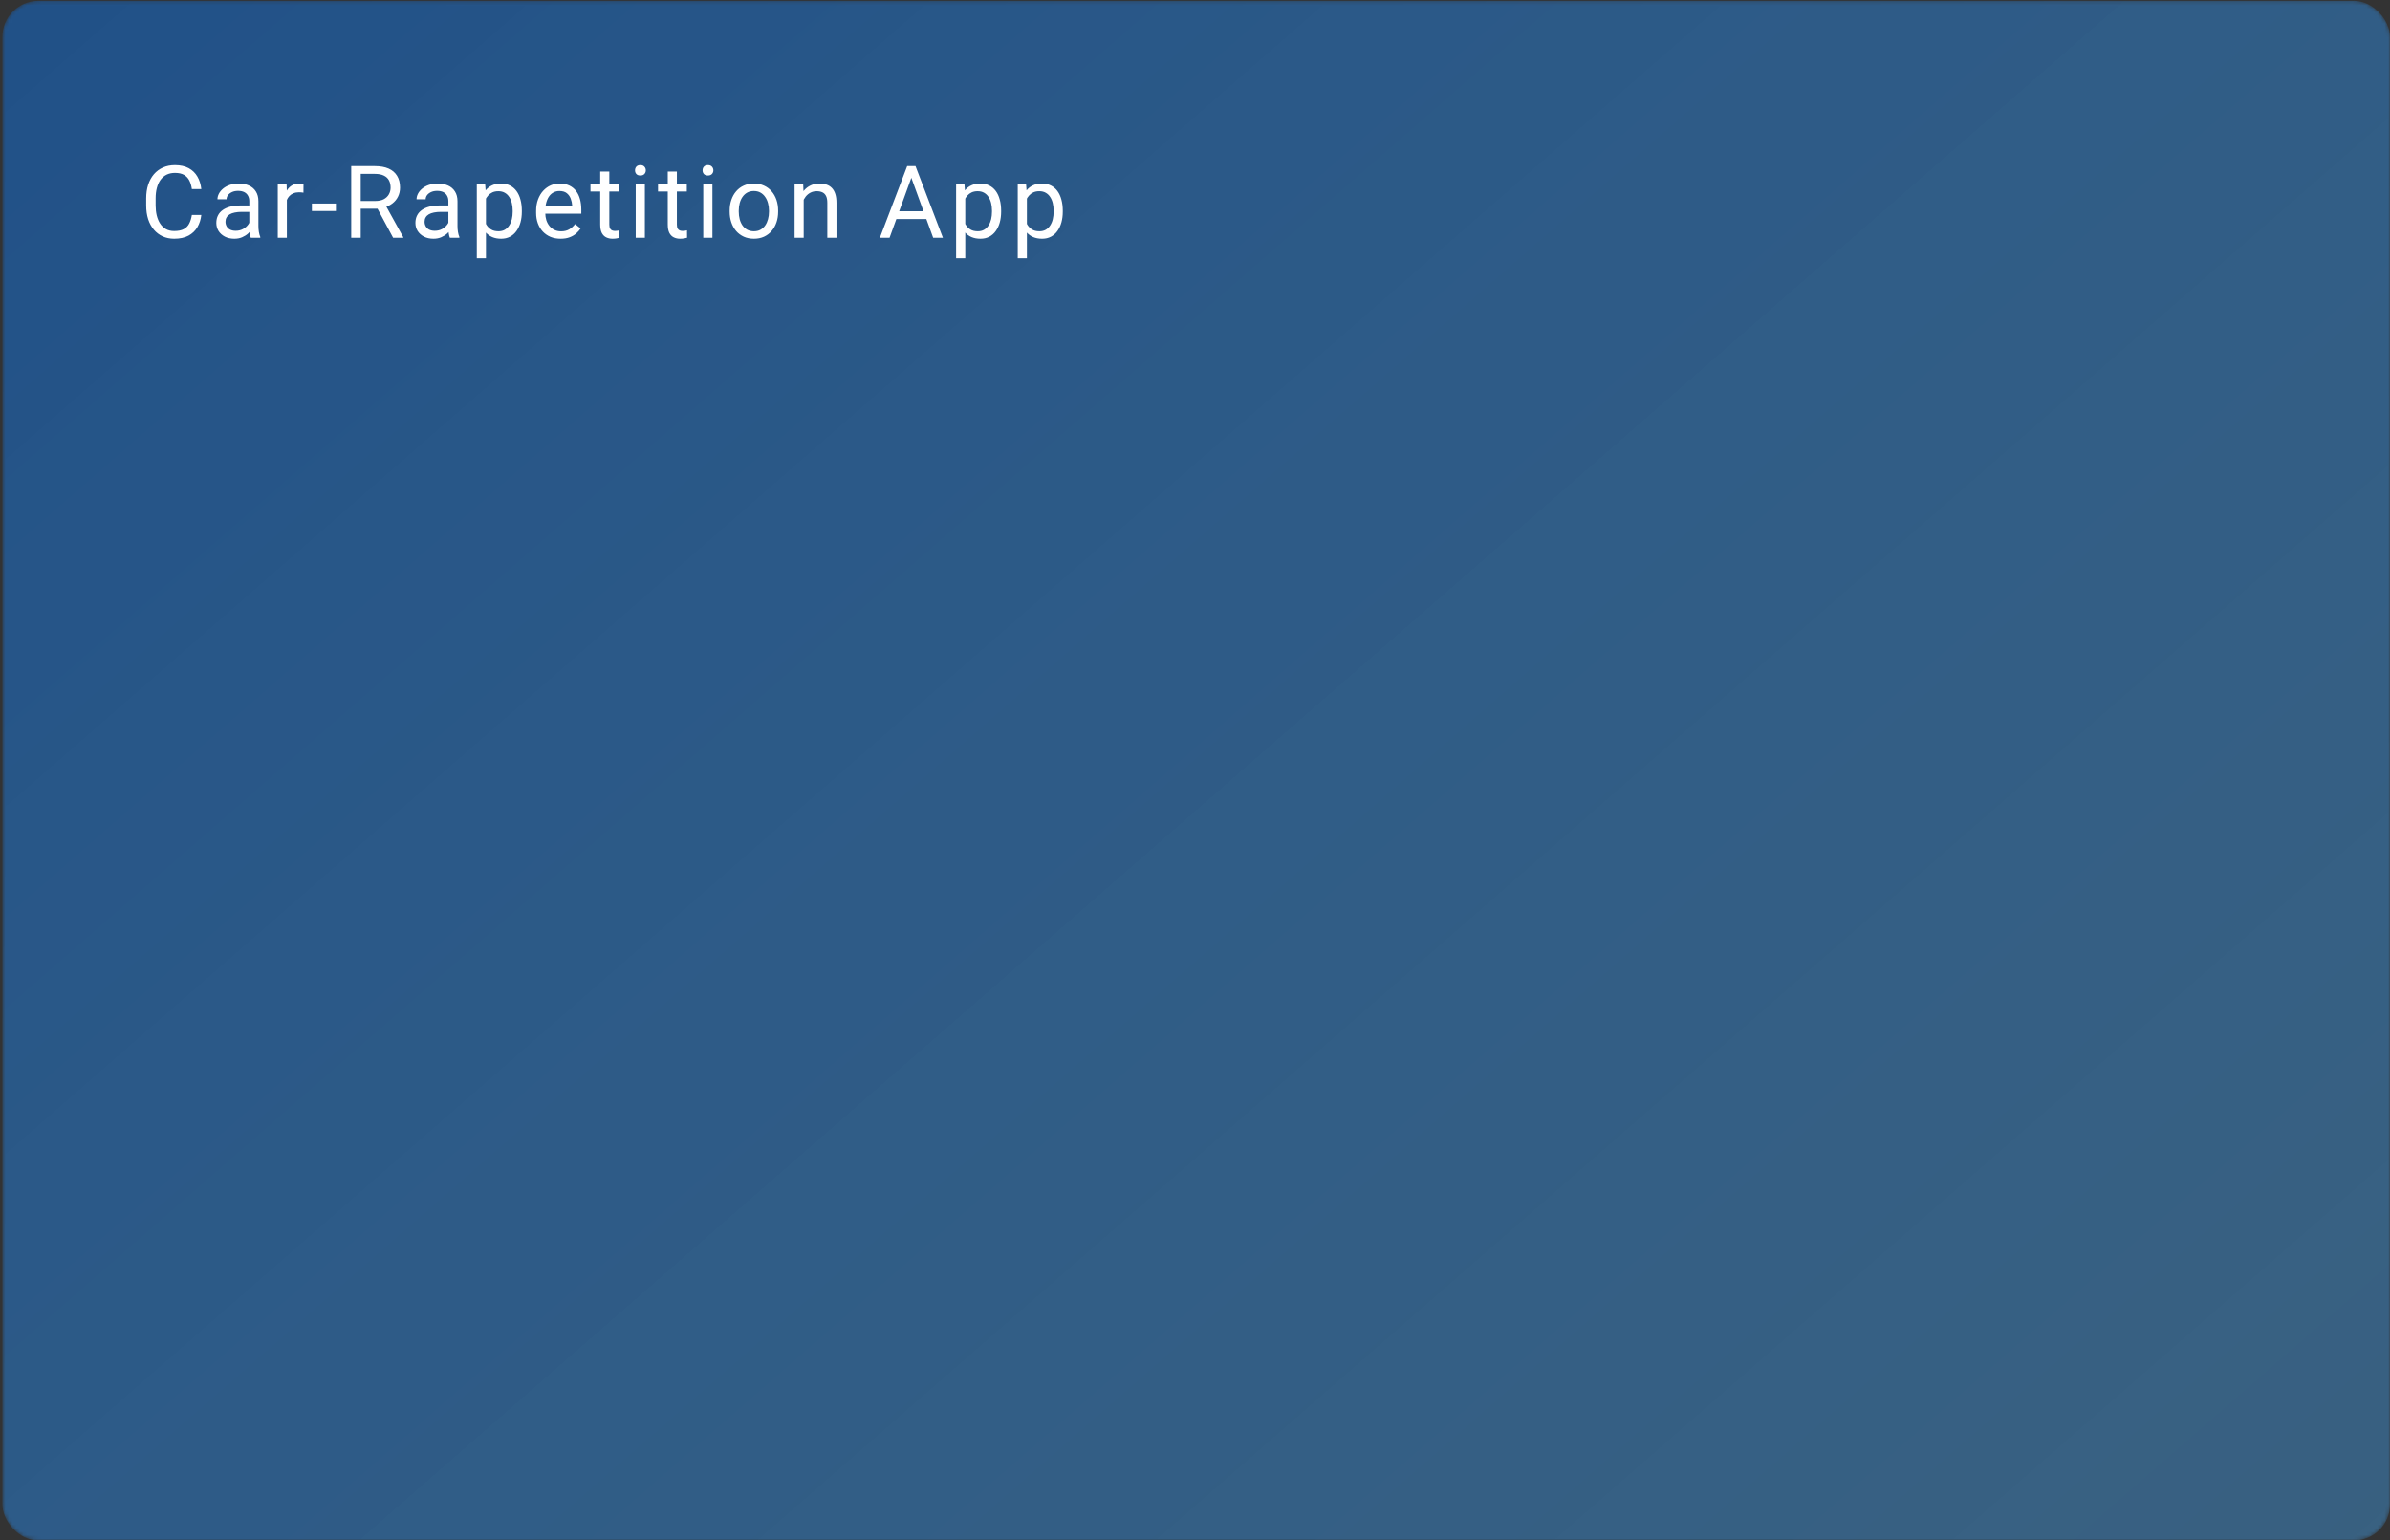 <svg width="664" height="428" viewBox="0 0 664 428" fill="none" xmlns="http://www.w3.org/2000/svg">
<rect x="0" y="0" width="664" height="428" fill="#333333" stroke="none"/>
<mask id="mask0_13802_3" style="mask-type:alpha" maskUnits="userSpaceOnUse" x="0" y="0" width="664" height="428">
<rect x="0.658" y="0.232" width="663.342" height="427.768" rx="10" fill="#E8E8E8"/>
</mask>
<g mask="url(#mask0_13802_3)">
<rect x="-10.345" y="0.232" width="948.655" height="463.672"/>
<rect x="0.658" y="0.232" width="663.342" height="427.768" rx="10" fill="url(#paint0_linear_13802_3)"/>
</g>
<path d="M53.302 59.728H55.927C55.79 60.986 55.43 62.111 54.847 63.105C54.263 64.098 53.438 64.887 52.372 65.47C51.306 66.044 49.975 66.331 48.38 66.331C47.213 66.331 46.151 66.112 45.194 65.675C44.246 65.237 43.431 64.618 42.747 63.816C42.063 63.005 41.535 62.034 41.161 60.904C40.797 59.764 40.614 58.497 40.614 57.103V55.12C40.614 53.726 40.797 52.464 41.161 51.333C41.535 50.194 42.068 49.219 42.761 48.407C43.463 47.596 44.306 46.972 45.29 46.534C46.274 46.097 47.382 45.878 48.612 45.878C50.116 45.878 51.388 46.161 52.427 46.726C53.466 47.291 54.273 48.075 54.847 49.077C55.43 50.071 55.79 51.224 55.927 52.536H53.302C53.174 51.607 52.937 50.809 52.591 50.144C52.245 49.469 51.752 48.95 51.114 48.585C50.476 48.221 49.642 48.038 48.612 48.038C47.728 48.038 46.949 48.207 46.274 48.544C45.609 48.881 45.048 49.36 44.593 49.98C44.146 50.599 43.809 51.342 43.581 52.208C43.353 53.074 43.239 54.036 43.239 55.093V57.103C43.239 58.078 43.34 58.994 43.54 59.851C43.75 60.708 44.064 61.46 44.483 62.107C44.903 62.754 45.436 63.264 46.083 63.638C46.73 64.002 47.496 64.185 48.38 64.185C49.501 64.185 50.394 64.007 51.06 63.652C51.725 63.296 52.226 62.786 52.563 62.12C52.91 61.455 53.156 60.657 53.302 59.728ZM69.262 63.529V55.913C69.262 55.33 69.144 54.824 68.907 54.396C68.679 53.958 68.333 53.621 67.868 53.384C67.403 53.147 66.829 53.029 66.145 53.029C65.507 53.029 64.947 53.138 64.463 53.357C63.989 53.575 63.616 53.862 63.342 54.218C63.078 54.574 62.946 54.956 62.946 55.367H60.417C60.417 54.838 60.553 54.314 60.827 53.794C61.1 53.275 61.492 52.805 62.002 52.386C62.522 51.958 63.142 51.62 63.862 51.374C64.591 51.119 65.402 50.992 66.296 50.992C67.371 50.992 68.319 51.174 69.139 51.538C69.969 51.903 70.616 52.454 71.081 53.193C71.555 53.922 71.792 54.838 71.792 55.941V62.831C71.792 63.324 71.833 63.848 71.915 64.404C72.006 64.96 72.138 65.438 72.311 65.839V66.058H69.672C69.545 65.766 69.445 65.379 69.372 64.896C69.299 64.404 69.262 63.948 69.262 63.529ZM69.7 57.089L69.727 58.867H67.171C66.451 58.867 65.808 58.926 65.243 59.044C64.678 59.154 64.204 59.322 63.821 59.55C63.438 59.778 63.146 60.065 62.946 60.411C62.745 60.749 62.645 61.145 62.645 61.601C62.645 62.066 62.75 62.489 62.96 62.872C63.169 63.255 63.484 63.56 63.903 63.788C64.331 64.007 64.855 64.117 65.475 64.117C66.25 64.117 66.933 63.952 67.526 63.624C68.118 63.296 68.588 62.895 68.934 62.421C69.29 61.947 69.481 61.487 69.508 61.04L70.588 62.257C70.525 62.64 70.352 63.064 70.069 63.529C69.786 63.993 69.408 64.44 68.934 64.868C68.469 65.288 67.913 65.639 67.266 65.921C66.628 66.195 65.908 66.331 65.106 66.331C64.103 66.331 63.224 66.135 62.467 65.743C61.72 65.352 61.137 64.827 60.717 64.171C60.307 63.506 60.102 62.763 60.102 61.943C60.102 61.15 60.257 60.452 60.567 59.851C60.877 59.24 61.324 58.734 61.907 58.333C62.49 57.923 63.192 57.613 64.012 57.404C64.833 57.194 65.749 57.089 66.76 57.089H69.7ZM79.699 53.589V66.058H77.17V51.265H79.631L79.699 53.589ZM84.32 51.183L84.307 53.534C84.097 53.489 83.897 53.462 83.705 53.452C83.523 53.434 83.313 53.425 83.076 53.425C82.493 53.425 81.978 53.516 81.531 53.699C81.085 53.881 80.707 54.136 80.397 54.464C80.087 54.792 79.841 55.184 79.658 55.64C79.485 56.087 79.371 56.579 79.317 57.117L78.606 57.527C78.606 56.633 78.692 55.795 78.865 55.011C79.048 54.227 79.326 53.534 79.699 52.933C80.073 52.322 80.547 51.848 81.121 51.511C81.705 51.165 82.397 50.992 83.199 50.992C83.382 50.992 83.591 51.014 83.828 51.06C84.065 51.096 84.229 51.137 84.32 51.183ZM93.322 56.556V58.634H86.65V56.556H93.322ZM97.579 46.152H104.169C105.664 46.152 106.926 46.38 107.956 46.835C108.996 47.291 109.784 47.965 110.322 48.859C110.869 49.743 111.142 50.832 111.142 52.126C111.142 53.038 110.955 53.872 110.581 54.628C110.217 55.376 109.688 56.014 108.996 56.542C108.312 57.062 107.492 57.449 106.535 57.704L105.796 57.992H99.603L99.576 55.845H104.251C105.199 55.845 105.988 55.681 106.617 55.353C107.246 55.016 107.719 54.564 108.038 53.999C108.357 53.434 108.517 52.81 108.517 52.126C108.517 51.361 108.367 50.691 108.066 50.117C107.765 49.542 107.291 49.1 106.644 48.79C106.006 48.471 105.181 48.312 104.169 48.312H100.218V66.058H97.579V46.152ZM109.214 66.058L104.374 57.034L107.122 57.021L112.031 65.894V66.058H109.214ZM124.573 63.529V55.913C124.573 55.33 124.455 54.824 124.218 54.396C123.99 53.958 123.644 53.621 123.179 53.384C122.714 53.147 122.14 53.029 121.456 53.029C120.818 53.029 120.257 53.138 119.774 53.357C119.3 53.575 118.927 53.862 118.653 54.218C118.389 54.574 118.257 54.956 118.257 55.367H115.728C115.728 54.838 115.864 54.314 116.138 53.794C116.411 53.275 116.803 52.805 117.313 52.386C117.833 51.958 118.453 51.62 119.173 51.374C119.902 51.119 120.713 50.992 121.606 50.992C122.682 50.992 123.63 51.174 124.45 51.538C125.28 51.903 125.927 52.454 126.392 53.193C126.866 53.922 127.103 54.838 127.103 55.941V62.831C127.103 63.324 127.144 63.848 127.226 64.404C127.317 64.96 127.449 65.438 127.622 65.839V66.058H124.983C124.856 65.766 124.756 65.379 124.683 64.896C124.61 64.404 124.573 63.948 124.573 63.529ZM125.011 57.089L125.038 58.867H122.481C121.761 58.867 121.119 58.926 120.554 59.044C119.989 59.154 119.515 59.322 119.132 59.55C118.749 59.778 118.457 60.065 118.257 60.411C118.056 60.749 117.956 61.145 117.956 61.601C117.956 62.066 118.061 62.489 118.271 62.872C118.48 63.255 118.795 63.56 119.214 63.788C119.642 64.007 120.166 64.117 120.786 64.117C121.561 64.117 122.244 63.952 122.837 63.624C123.429 63.296 123.899 62.895 124.245 62.421C124.601 61.947 124.792 61.487 124.819 61.04L125.899 62.257C125.836 62.64 125.662 63.064 125.38 63.529C125.097 63.993 124.719 64.44 124.245 64.868C123.78 65.288 123.224 65.639 122.577 65.921C121.939 66.195 121.219 66.331 120.417 66.331C119.414 66.331 118.535 66.135 117.778 65.743C117.031 65.352 116.448 64.827 116.028 64.171C115.618 63.506 115.413 62.763 115.413 61.943C115.413 61.15 115.568 60.452 115.878 59.851C116.188 59.24 116.634 58.734 117.218 58.333C117.801 57.923 118.503 57.613 119.323 57.404C120.144 57.194 121.06 57.089 122.071 57.089H125.011ZM135.01 54.109V71.745H132.467V51.265H134.792L135.01 54.109ZM144.977 58.538V58.825C144.977 59.901 144.85 60.899 144.594 61.82C144.339 62.731 143.965 63.524 143.473 64.198C142.99 64.873 142.393 65.397 141.682 65.771C140.971 66.144 140.156 66.331 139.235 66.331C138.296 66.331 137.467 66.176 136.747 65.867C136.027 65.557 135.416 65.105 134.915 64.513C134.413 63.92 134.012 63.21 133.712 62.38C133.42 61.551 133.219 60.617 133.11 59.577V58.046C133.219 56.952 133.424 55.973 133.725 55.107C134.026 54.241 134.422 53.502 134.915 52.892C135.416 52.272 136.022 51.803 136.733 51.484C137.444 51.156 138.264 50.992 139.194 50.992C140.124 50.992 140.949 51.174 141.669 51.538C142.389 51.894 142.995 52.404 143.487 53.07C143.979 53.735 144.348 54.532 144.594 55.462C144.85 56.383 144.977 57.408 144.977 58.538ZM142.434 58.825V58.538C142.434 57.8 142.357 57.107 142.202 56.46C142.047 55.804 141.805 55.23 141.477 54.737C141.158 54.236 140.748 53.844 140.247 53.562C139.745 53.27 139.148 53.124 138.456 53.124C137.818 53.124 137.262 53.234 136.788 53.452C136.323 53.671 135.926 53.967 135.598 54.341C135.27 54.706 135.001 55.125 134.792 55.599C134.591 56.064 134.441 56.547 134.34 57.048V60.589C134.523 61.227 134.778 61.829 135.106 62.394C135.434 62.95 135.872 63.401 136.419 63.747C136.965 64.085 137.654 64.253 138.483 64.253C139.167 64.253 139.754 64.112 140.247 63.829C140.748 63.538 141.158 63.141 141.477 62.64C141.805 62.139 142.047 61.564 142.202 60.917C142.357 60.261 142.434 59.564 142.434 58.825ZM155.742 66.331C154.712 66.331 153.778 66.158 152.94 65.812C152.11 65.456 151.395 64.96 150.793 64.322C150.201 63.684 149.745 62.927 149.426 62.052C149.107 61.177 148.947 60.22 148.947 59.181V58.607C148.947 57.404 149.125 56.333 149.481 55.394C149.836 54.446 150.319 53.644 150.93 52.987C151.541 52.331 152.233 51.835 153.008 51.497C153.783 51.16 154.585 50.992 155.414 50.992C156.472 50.992 157.383 51.174 158.149 51.538C158.923 51.903 159.557 52.413 160.049 53.07C160.541 53.717 160.906 54.482 161.143 55.367C161.38 56.242 161.498 57.199 161.498 58.237V59.372H150.451V57.308H158.969V57.117C158.932 56.46 158.796 55.822 158.559 55.202C158.331 54.583 157.966 54.072 157.465 53.671C156.964 53.27 156.28 53.07 155.414 53.07C154.84 53.07 154.311 53.193 153.828 53.439C153.345 53.676 152.931 54.031 152.584 54.505C152.238 54.979 151.969 55.558 151.778 56.242C151.586 56.925 151.49 57.714 151.49 58.607V59.181C151.49 59.883 151.586 60.544 151.778 61.163C151.978 61.774 152.265 62.312 152.639 62.777C153.022 63.242 153.482 63.606 154.02 63.87C154.567 64.135 155.186 64.267 155.879 64.267C156.772 64.267 157.529 64.085 158.149 63.72C158.768 63.355 159.311 62.868 159.776 62.257L161.307 63.474C160.988 63.957 160.582 64.417 160.09 64.855C159.598 65.292 158.992 65.648 158.272 65.921C157.561 66.195 156.718 66.331 155.742 66.331ZM172.045 51.265V53.206H164.047V51.265H172.045ZM166.754 47.669H169.283V62.394C169.283 62.895 169.36 63.273 169.515 63.529C169.67 63.784 169.871 63.952 170.117 64.034C170.363 64.117 170.627 64.157 170.91 64.157C171.12 64.157 171.338 64.139 171.566 64.103C171.803 64.057 171.981 64.021 172.099 63.993L172.113 66.058C171.913 66.122 171.648 66.181 171.32 66.236C171.001 66.299 170.614 66.331 170.158 66.331C169.538 66.331 168.969 66.208 168.449 65.962C167.929 65.716 167.515 65.306 167.205 64.732C166.904 64.148 166.754 63.364 166.754 62.38V47.669ZM179.16 51.265V66.058H176.617V51.265H179.16ZM176.425 47.341C176.425 46.931 176.548 46.585 176.794 46.302C177.05 46.019 177.423 45.878 177.915 45.878C178.399 45.878 178.768 46.019 179.023 46.302C179.287 46.585 179.419 46.931 179.419 47.341C179.419 47.733 179.287 48.07 179.023 48.353C178.768 48.626 178.399 48.763 177.915 48.763C177.423 48.763 177.05 48.626 176.794 48.353C176.548 48.07 176.425 47.733 176.425 47.341ZM190.813 51.265V53.206H182.815V51.265H190.813ZM185.522 47.669H188.052V62.394C188.052 62.895 188.129 63.273 188.284 63.529C188.439 63.784 188.64 63.952 188.886 64.034C189.132 64.117 189.396 64.157 189.679 64.157C189.888 64.157 190.107 64.139 190.335 64.103C190.572 64.057 190.75 64.021 190.868 63.993L190.882 66.058C190.681 66.122 190.417 66.181 190.089 66.236C189.77 66.299 189.382 66.331 188.927 66.331C188.307 66.331 187.737 66.208 187.218 65.962C186.698 65.716 186.284 65.306 185.974 64.732C185.673 64.148 185.522 63.364 185.522 62.38V47.669ZM197.928 51.265V66.058H195.385V51.265H197.928ZM195.194 47.341C195.194 46.931 195.317 46.585 195.563 46.302C195.818 46.019 196.192 45.878 196.684 45.878C197.167 45.878 197.536 46.019 197.792 46.302C198.056 46.585 198.188 46.931 198.188 47.341C198.188 47.733 198.056 48.07 197.792 48.353C197.536 48.626 197.167 48.763 196.684 48.763C196.192 48.763 195.818 48.626 195.563 48.353C195.317 48.07 195.194 47.733 195.194 47.341ZM202.719 58.825V58.511C202.719 57.445 202.874 56.456 203.184 55.544C203.494 54.624 203.94 53.826 204.524 53.152C205.107 52.468 205.813 51.939 206.643 51.566C207.472 51.183 208.402 50.992 209.432 50.992C210.471 50.992 211.405 51.183 212.235 51.566C213.073 51.939 213.784 52.468 214.367 53.152C214.96 53.826 215.411 54.624 215.721 55.544C216.031 56.456 216.186 57.445 216.186 58.511V58.825C216.186 59.892 216.031 60.881 215.721 61.792C215.411 62.704 214.96 63.501 214.367 64.185C213.784 64.859 213.078 65.388 212.248 65.771C211.428 66.144 210.498 66.331 209.459 66.331C208.42 66.331 207.486 66.144 206.656 65.771C205.827 65.388 205.116 64.859 204.524 64.185C203.94 63.501 203.494 62.704 203.184 61.792C202.874 60.881 202.719 59.892 202.719 58.825ZM205.248 58.511V58.825C205.248 59.564 205.335 60.261 205.508 60.917C205.681 61.564 205.941 62.139 206.287 62.64C206.643 63.141 207.085 63.538 207.613 63.829C208.142 64.112 208.757 64.253 209.459 64.253C210.152 64.253 210.758 64.112 211.278 63.829C211.806 63.538 212.244 63.141 212.59 62.64C212.936 62.139 213.196 61.564 213.369 60.917C213.552 60.261 213.643 59.564 213.643 58.825V58.511C213.643 57.782 213.552 57.094 213.369 56.447C213.196 55.79 212.932 55.212 212.576 54.71C212.23 54.2 211.793 53.799 211.264 53.507C210.744 53.215 210.134 53.07 209.432 53.07C208.739 53.07 208.128 53.215 207.6 53.507C207.08 53.799 206.643 54.2 206.287 54.71C205.941 55.212 205.681 55.79 205.508 56.447C205.335 57.094 205.248 57.782 205.248 58.511ZM223.287 54.423V66.058H220.758V51.265H223.15L223.287 54.423ZM222.685 58.101L221.633 58.06C221.642 57.048 221.792 56.114 222.084 55.257C222.375 54.391 222.786 53.639 223.314 53.001C223.843 52.363 224.472 51.871 225.201 51.525C225.939 51.169 226.755 50.992 227.648 50.992C228.377 50.992 229.034 51.092 229.617 51.292C230.2 51.484 230.697 51.794 231.107 52.222C231.526 52.65 231.846 53.206 232.064 53.89C232.283 54.564 232.392 55.389 232.392 56.364V66.058H229.849V56.337C229.849 55.562 229.735 54.943 229.508 54.478C229.28 54.004 228.947 53.662 228.51 53.452C228.072 53.234 227.534 53.124 226.896 53.124C226.267 53.124 225.693 53.256 225.174 53.521C224.663 53.785 224.221 54.15 223.847 54.614C223.483 55.079 223.196 55.612 222.986 56.214C222.786 56.807 222.685 57.435 222.685 58.101ZM253.731 47.915L247.142 66.058H244.448L252.036 46.152H253.772L253.731 47.915ZM259.255 66.058L252.651 47.915L252.61 46.152H254.347L261.962 66.058H259.255ZM258.913 58.689V60.849H247.729V58.689H258.913ZM268.174 54.109V71.745H265.631V51.265H267.956L268.174 54.109ZM278.141 58.538V58.825C278.141 59.901 278.014 60.899 277.758 61.82C277.503 62.731 277.129 63.524 276.637 64.198C276.154 64.873 275.557 65.397 274.846 65.771C274.135 66.144 273.32 66.331 272.399 66.331C271.46 66.331 270.631 66.176 269.911 65.867C269.191 65.557 268.58 65.105 268.079 64.513C267.577 63.92 267.176 63.21 266.876 62.38C266.584 61.551 266.383 60.617 266.274 59.577V58.046C266.383 56.952 266.588 55.973 266.889 55.107C267.19 54.241 267.587 53.502 268.079 52.892C268.58 52.272 269.186 51.803 269.897 51.484C270.608 51.156 271.428 50.992 272.358 50.992C273.288 50.992 274.113 51.174 274.833 51.538C275.553 51.894 276.159 52.404 276.651 53.07C277.143 53.735 277.512 54.532 277.758 55.462C278.014 56.383 278.141 57.408 278.141 58.538ZM275.598 58.825V58.538C275.598 57.8 275.521 57.107 275.366 56.46C275.211 55.804 274.969 55.23 274.641 54.737C274.322 54.236 273.912 53.844 273.411 53.562C272.909 53.27 272.312 53.124 271.62 53.124C270.982 53.124 270.426 53.234 269.952 53.452C269.487 53.671 269.09 53.967 268.762 54.341C268.434 54.706 268.165 55.125 267.956 55.599C267.755 56.064 267.605 56.547 267.504 57.048V60.589C267.687 61.227 267.942 61.829 268.27 62.394C268.598 62.95 269.036 63.401 269.583 63.747C270.129 64.085 270.818 64.253 271.647 64.253C272.331 64.253 272.919 64.112 273.411 63.829C273.912 63.538 274.322 63.141 274.641 62.64C274.969 62.139 275.211 61.564 275.366 60.917C275.521 60.261 275.598 59.564 275.598 58.825ZM285.297 54.109V71.745H282.754V51.265H285.078L285.297 54.109ZM295.264 58.538V58.825C295.264 59.901 295.136 60.899 294.881 61.82C294.626 62.731 294.252 63.524 293.76 64.198C293.277 64.873 292.68 65.397 291.969 65.771C291.258 66.144 290.442 66.331 289.522 66.331C288.583 66.331 287.753 66.176 287.033 65.867C286.313 65.557 285.703 65.105 285.201 64.513C284.7 63.92 284.299 63.21 283.998 62.38C283.707 61.551 283.506 60.617 283.397 59.577V58.046C283.506 56.952 283.711 55.973 284.012 55.107C284.313 54.241 284.709 53.502 285.201 52.892C285.703 52.272 286.309 51.803 287.02 51.484C287.731 51.156 288.551 50.992 289.481 50.992C290.41 50.992 291.235 51.174 291.955 51.538C292.675 51.894 293.281 52.404 293.774 53.07C294.266 53.735 294.635 54.532 294.881 55.462C295.136 56.383 295.264 57.408 295.264 58.538ZM292.721 58.825V58.538C292.721 57.8 292.643 57.107 292.488 56.46C292.334 55.804 292.092 55.23 291.764 54.737C291.445 54.236 291.035 53.844 290.533 53.562C290.032 53.27 289.435 53.124 288.742 53.124C288.104 53.124 287.548 53.234 287.074 53.452C286.61 53.671 286.213 53.967 285.885 54.341C285.557 54.706 285.288 55.125 285.078 55.599C284.878 56.064 284.727 56.547 284.627 57.048V60.589C284.809 61.227 285.065 61.829 285.393 62.394C285.721 62.95 286.158 63.401 286.705 63.747C287.252 64.085 287.94 64.253 288.77 64.253C289.453 64.253 290.041 64.112 290.533 63.829C291.035 63.538 291.445 63.141 291.764 62.64C292.092 62.139 292.334 61.564 292.488 60.917C292.643 60.261 292.721 59.564 292.721 58.825Z" fill="white"/>
<defs>
<linearGradient id="paint0_linear_13802_3" x1="664" y1="428" x2="176.441" y2="-131.024" gradientUnits="userSpaceOnUse">
<stop stop-color="#42A5F5" stop-opacity="0.4"/>
<stop offset="1" stop-color="#1565C0" stop-opacity="0.6"/>
</linearGradient>
</defs>
</svg>
